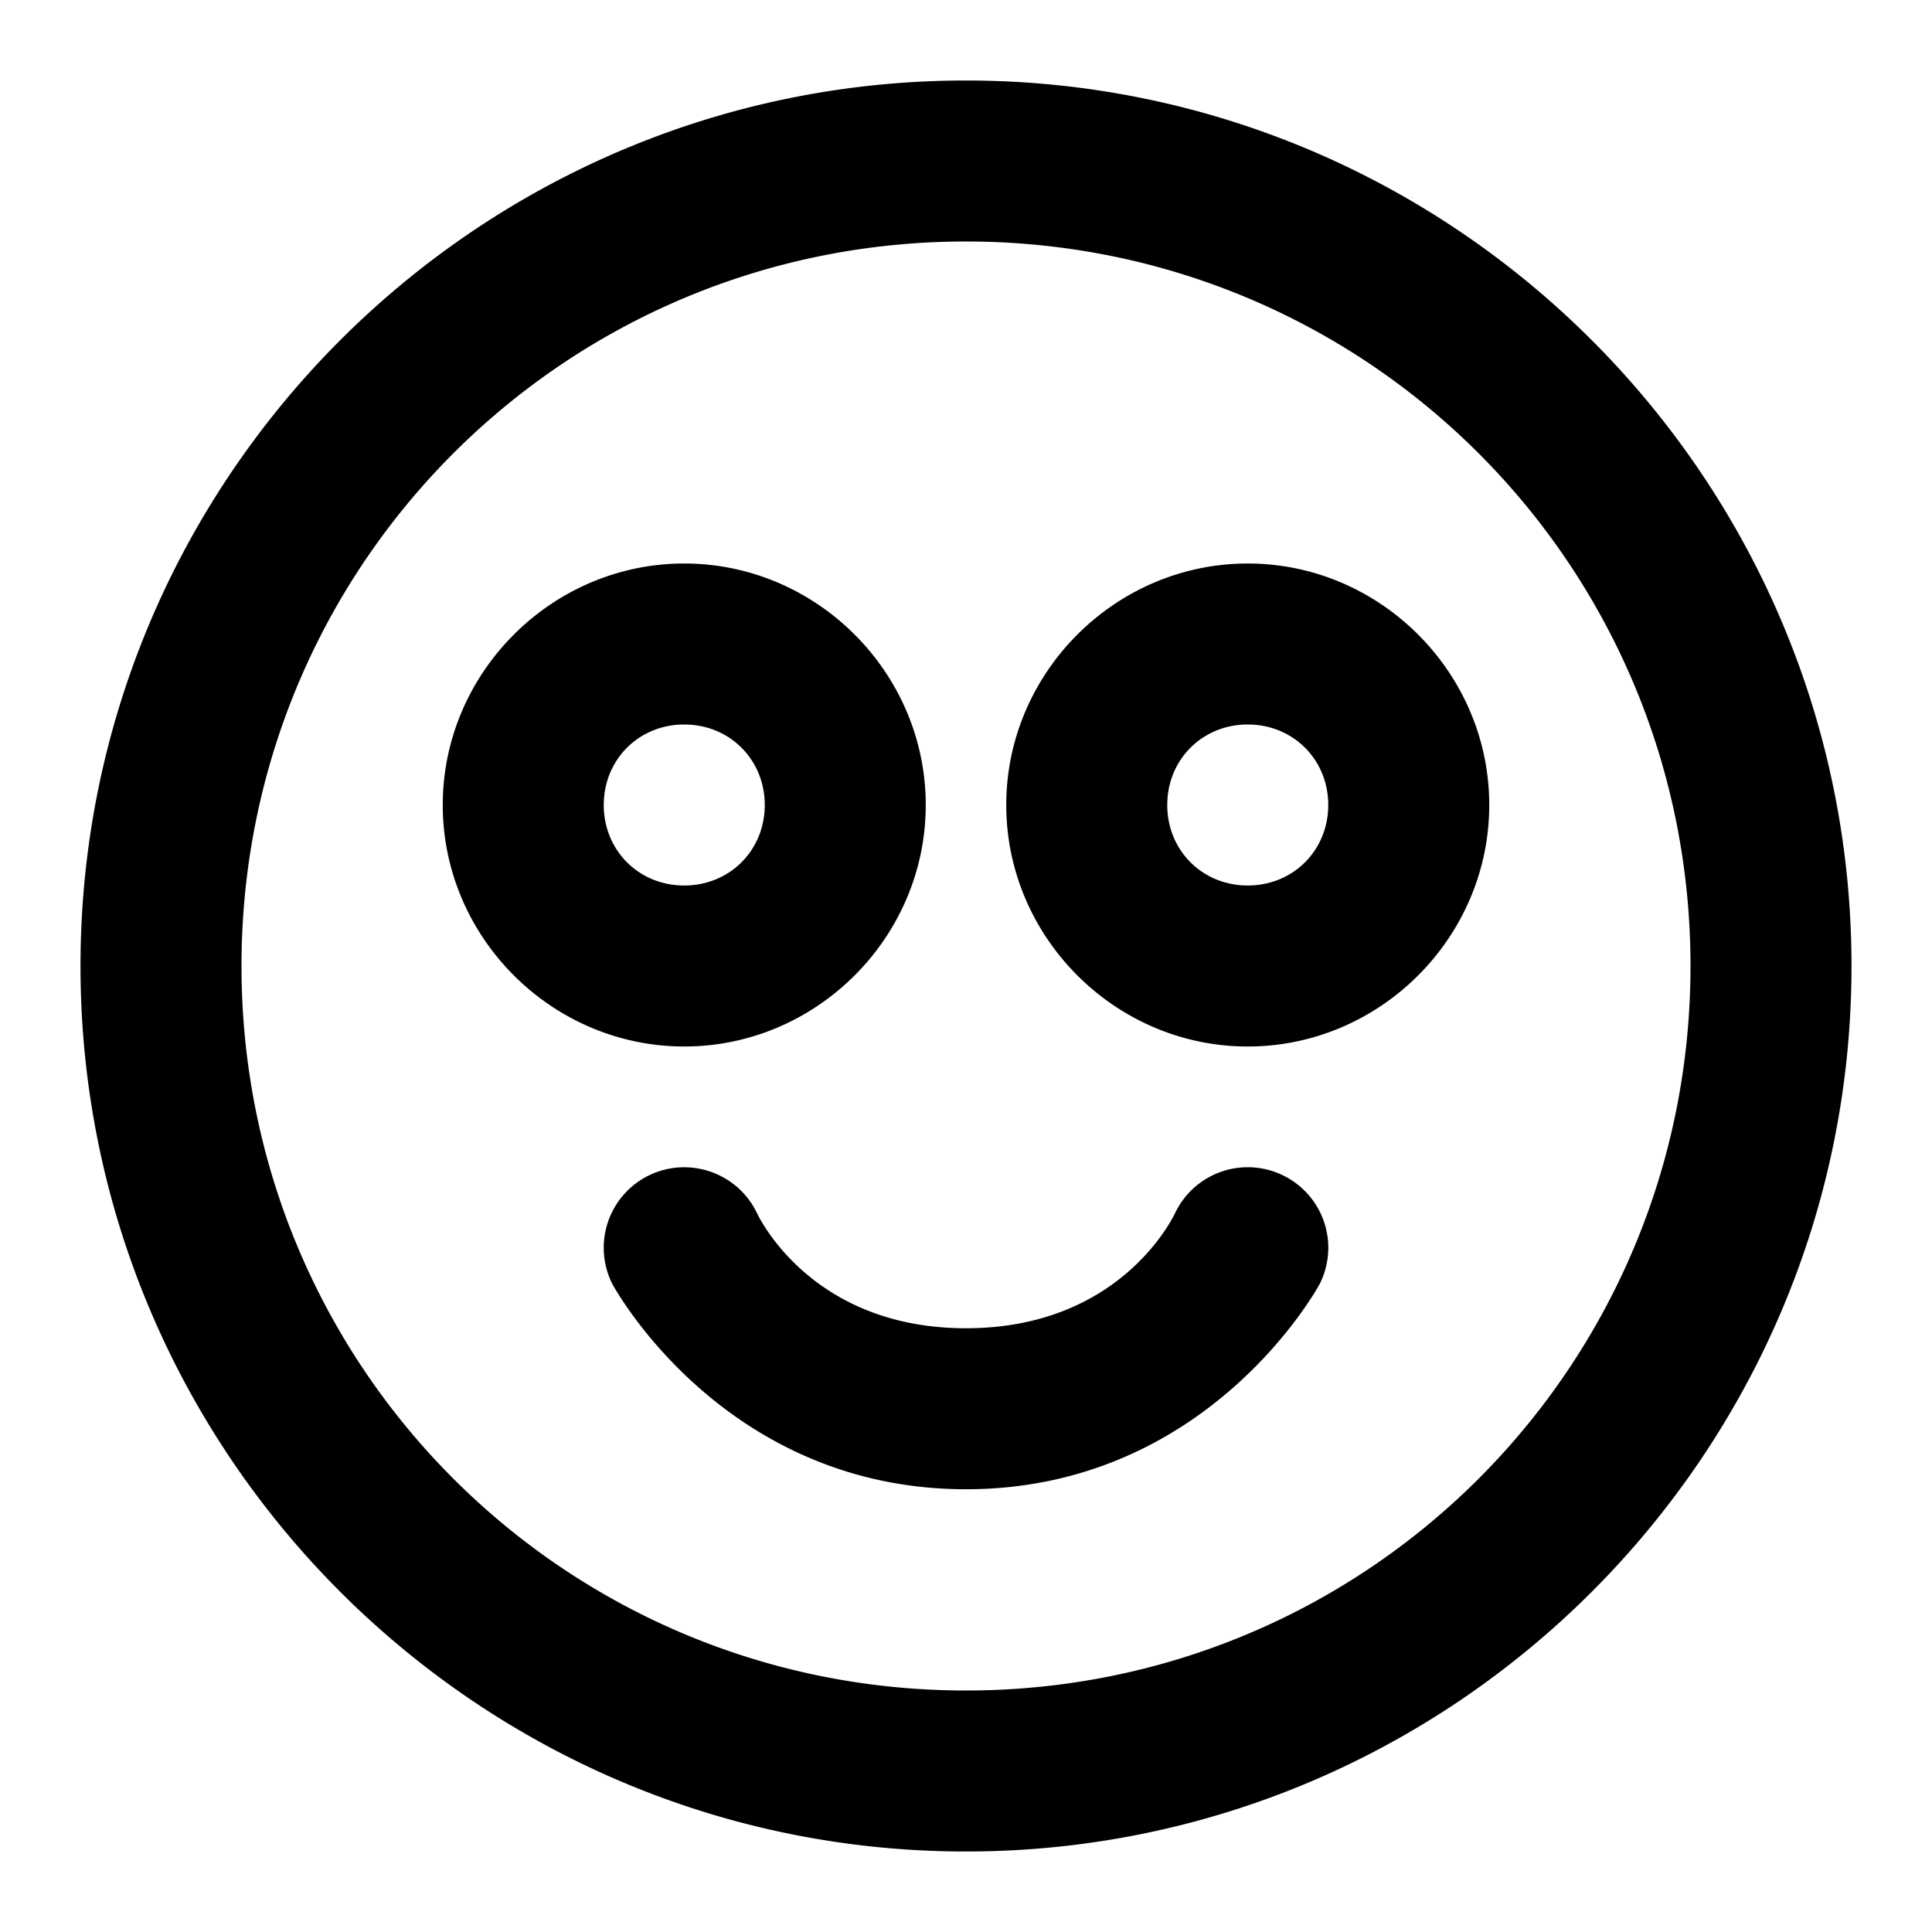 <svg xmlns="http://www.w3.org/2000/svg" width="48" height="48" viewBox="0 0 48 48"><path d="M24 2C11.873 2 2 11.873 2 24s9.873 22 22 22 22-9.873 22-22S36.127 2 24 2zm0 4c9.965 0 18 8.035 18 18s-8.035 18-18 18S6 33.965 6 24 14.035 6 24 6zm-7 8c-3.29 0-6 2.71-6 6s2.71 6 6 6 6-2.71 6-6-2.71-6-6-6zm14 0c-3.29 0-6 2.71-6 6s2.71 6 6 6 6-2.71 6-6-2.71-6-6-6zm-14 4c1.128 0 2 .872 2 2s-.872 2-2 2-2-.872-2-2 .872-2 2-2zm14 0c1.128 0 2 .872 2 2s-.872 2-2 2-2-.872-2-2 .872-2 2-2zM17.121 29.004a2 2 0 0 0-1.016.207 2 2 0 0 0-.894 2.684S17.933 37 24 37s8.79-5.105 8.79-5.105a2 2 0 0 0-.895-2.684 2 2 0 0 0-2.684.894S27.933 33 24 33s-5.21-2.895-5.21-2.895a2 2 0 0 0-1.157-1.001 2 2 0 0 0-.512-.1z"/></svg>